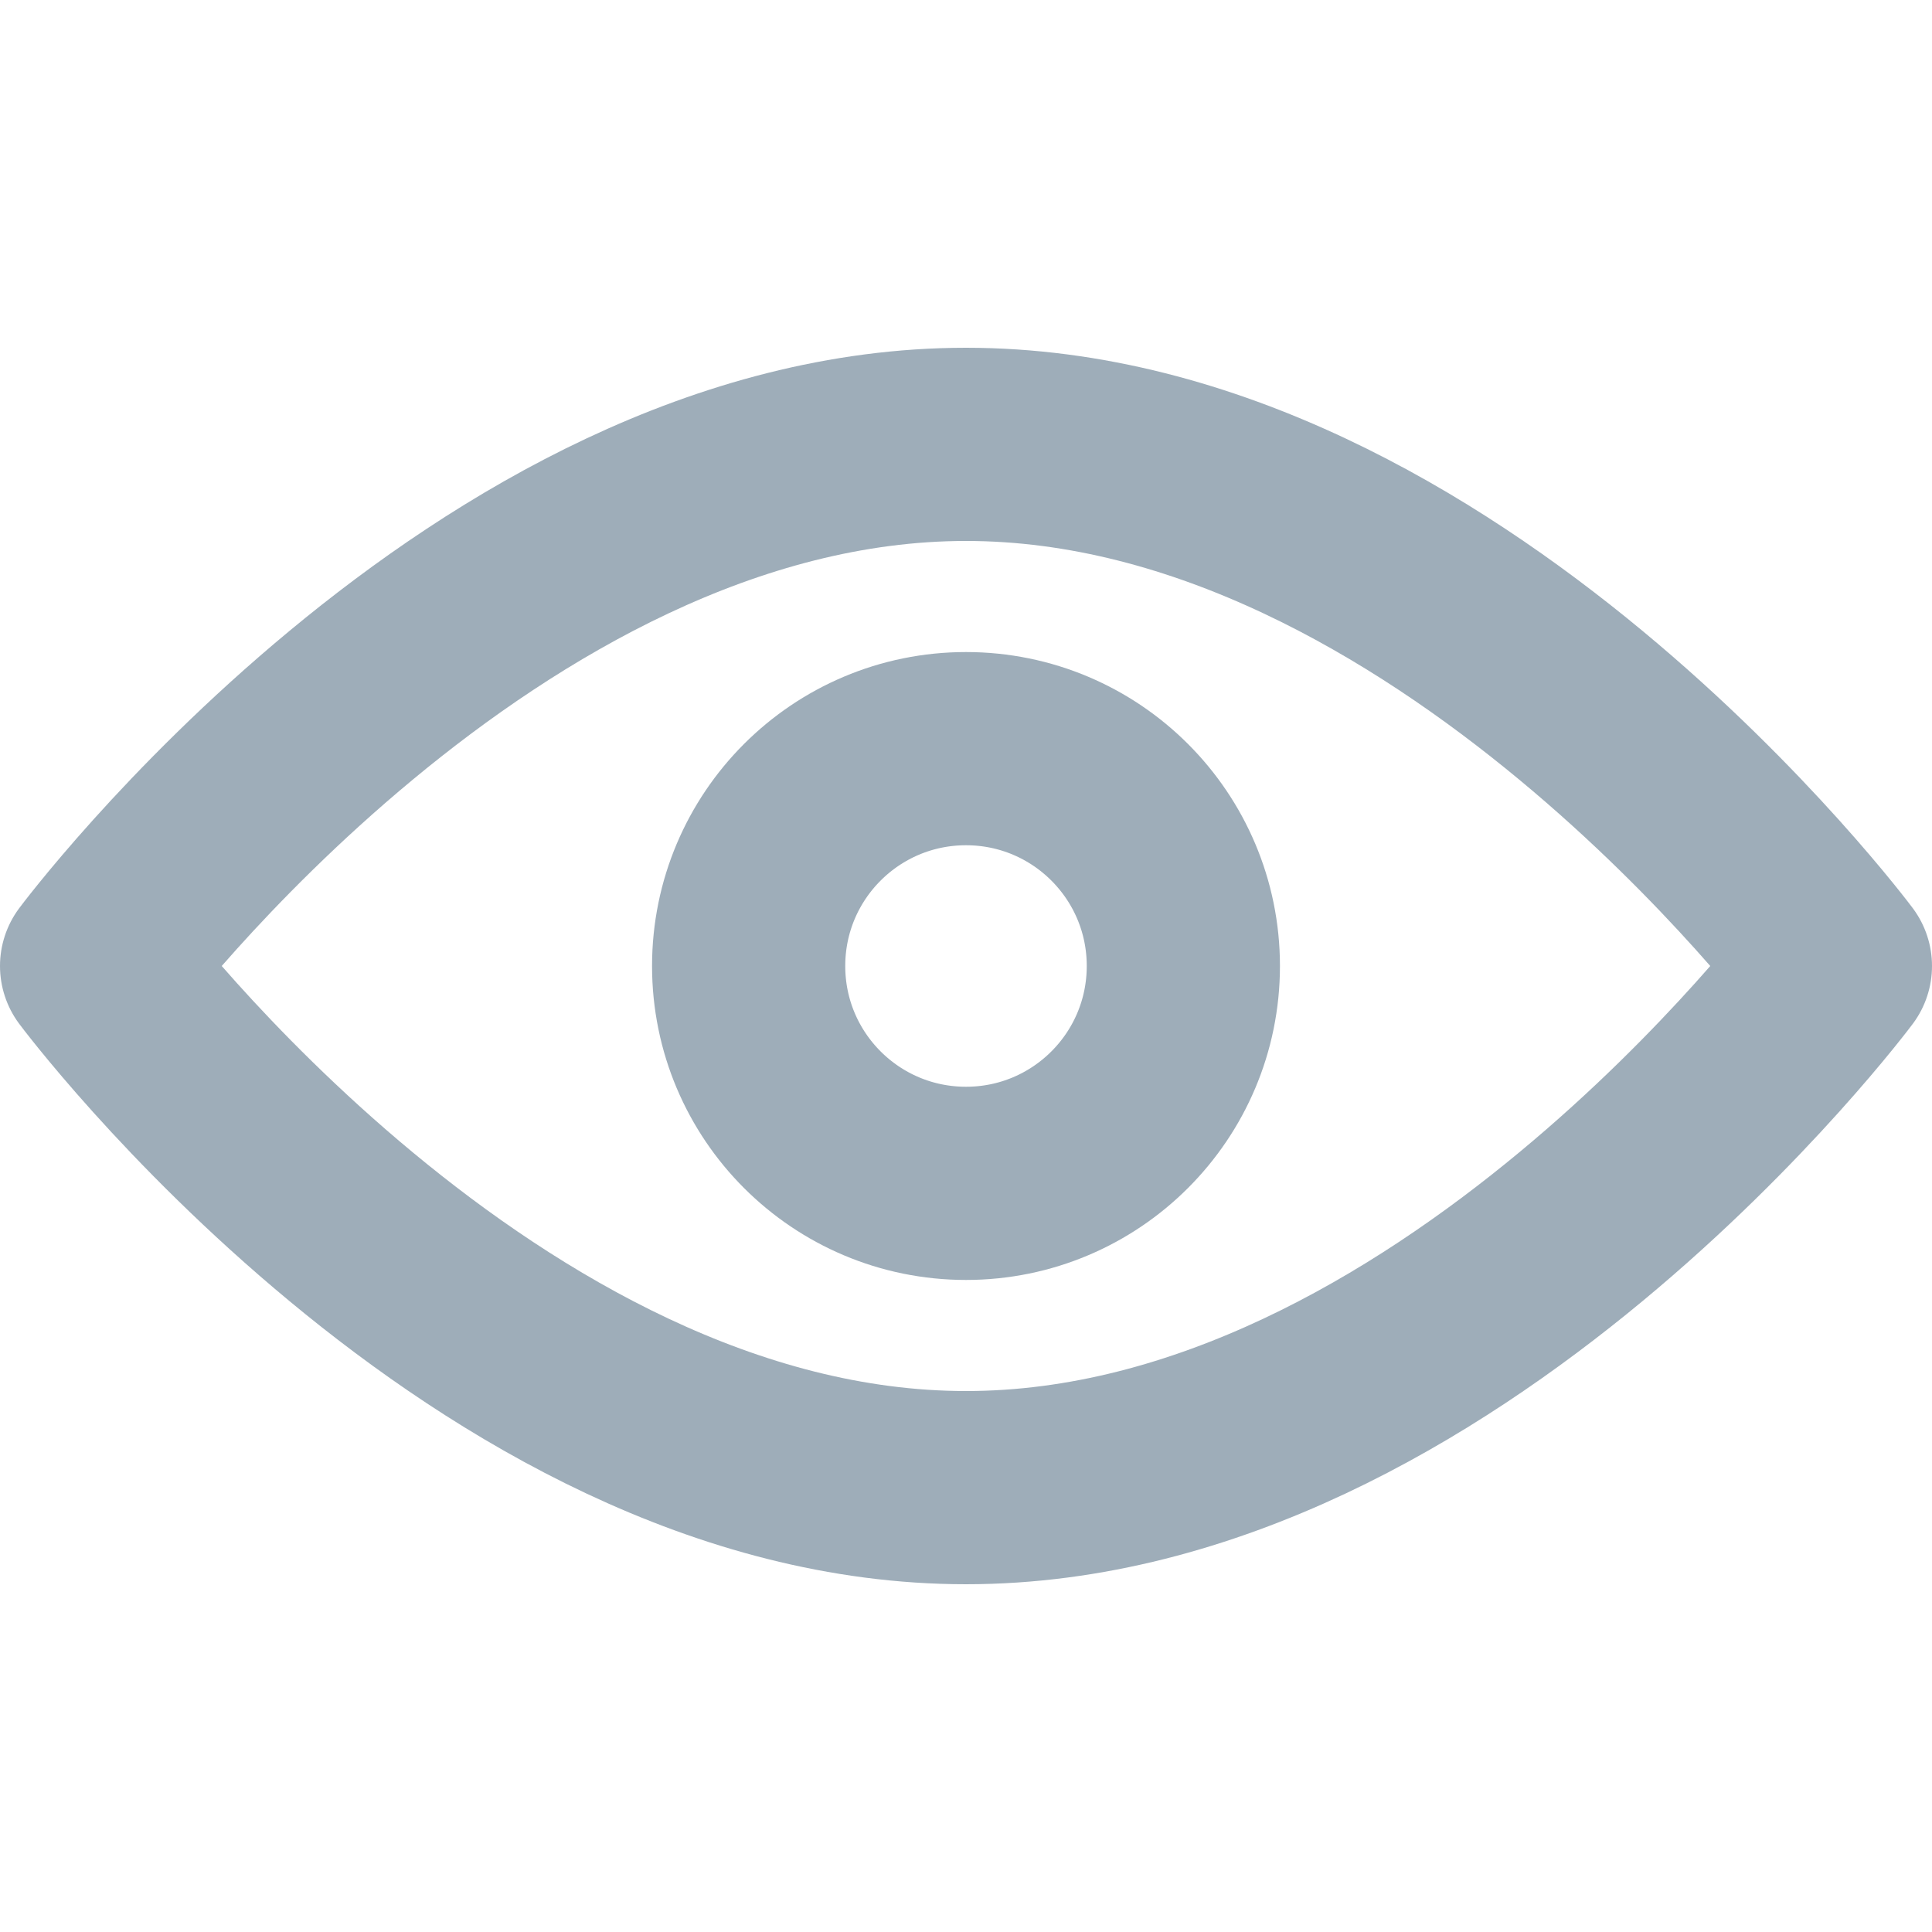 <?xml version="1.0" encoding="UTF-8"?>
<svg width="20px" height="20px" viewBox="0 0 20 20" version="1.1" xmlns="http://www.w3.org/2000/svg" xmlns:xlink="http://www.w3.org/1999/xlink">
    <title>preview-open</title>
    <g id="V1.2" stroke="none" stroke-width="1" fill="none" fill-rule="evenodd" stroke-linejoin="round">
        <g id="登录框" transform="translate(-1609, -621)" stroke="#9EADB9" stroke-width="2">
            <g id="编组" transform="translate(1609, 621)">
                <g id="预览-打开_preview-open" transform="translate(1, 4.6)">
                    <path d="M9,10.8 C13.971,10.8 18,5.4 18,5.4 C18,5.4 13.971,0 9,0 C4.029,0 0,5.4 0,5.4 C0,5.4 4.029,10.8 9,10.8 Z" id="路径"></path>
                    <path d="M9,7.65 C10.243,7.65 11.25,6.643 11.25,5.4 C11.25,4.157 10.243,3.15 9,3.15 C7.757,3.15 6.75,4.157 6.75,5.4 C6.75,6.643 7.757,7.65 9,7.65 Z" id="路径"></path>
                </g>
            </g>
        </g>
    </g>
</svg>